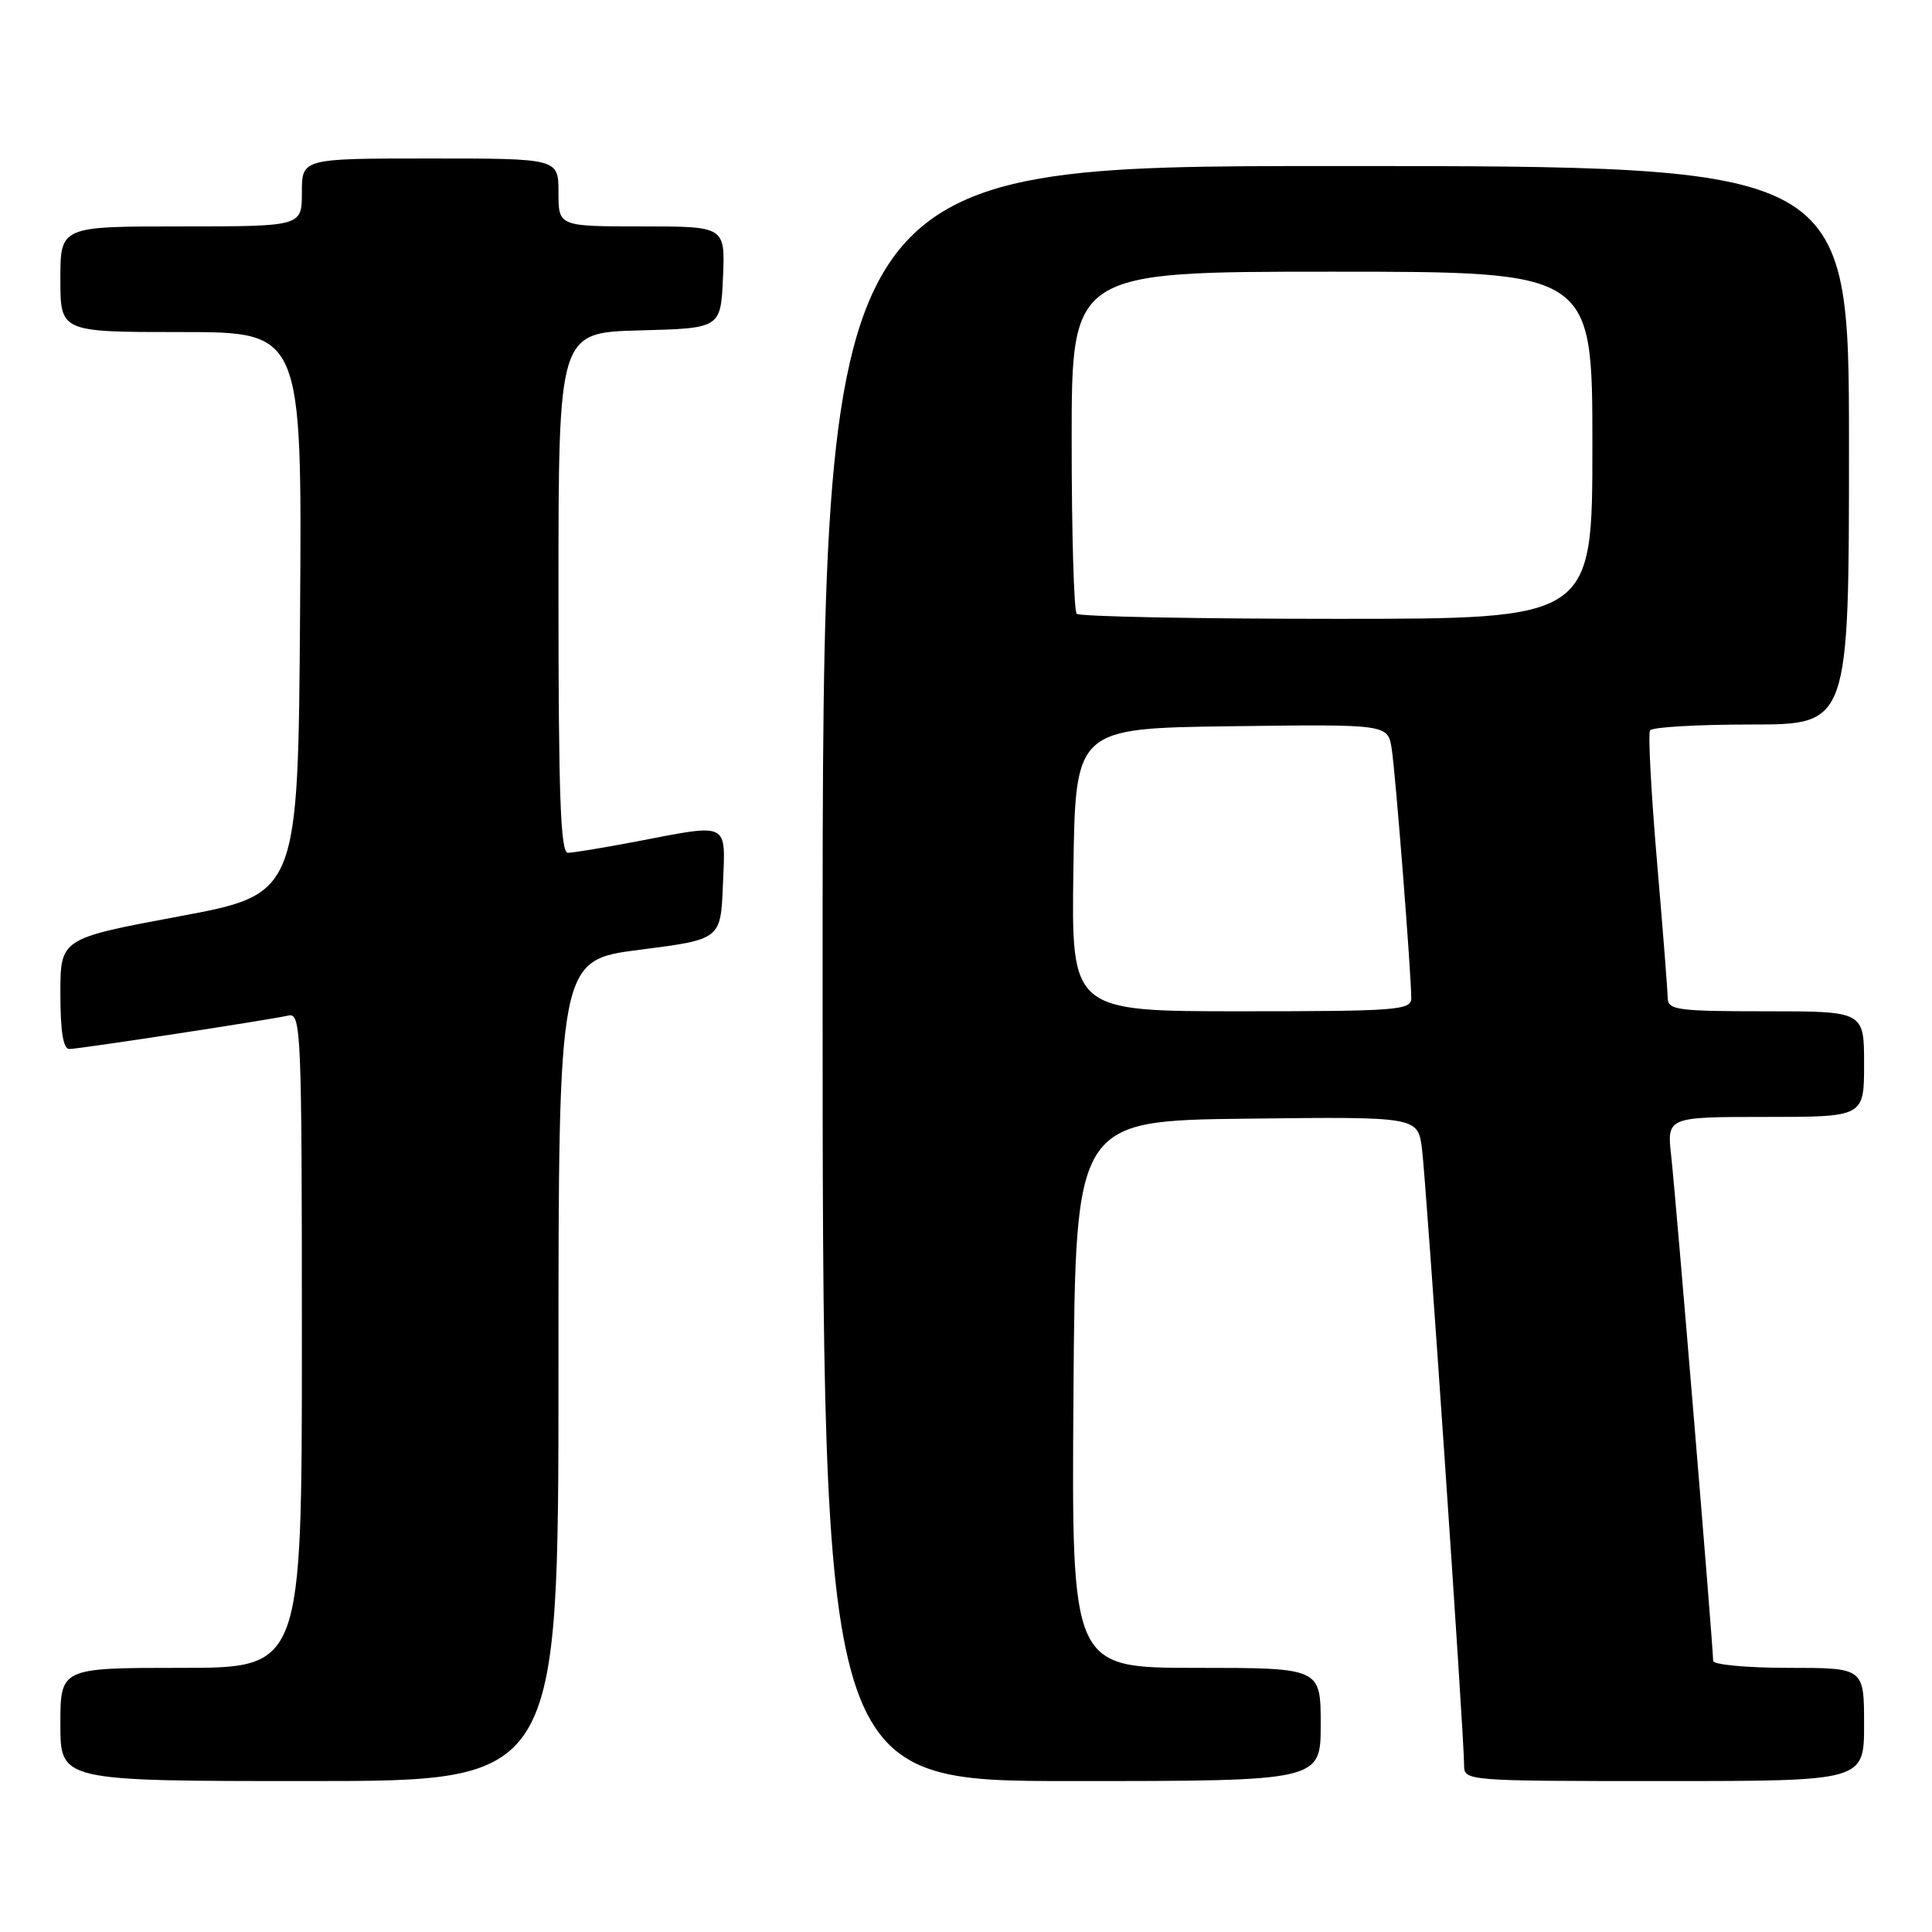<?xml version="1.0" encoding="UTF-8" standalone="no"?>
<!DOCTYPE svg PUBLIC "-//W3C//DTD SVG 1.1//EN" "http://www.w3.org/Graphics/SVG/1.1/DTD/svg11.dtd" >
<svg xmlns="http://www.w3.org/2000/svg" xmlns:xlink="http://www.w3.org/1999/xlink" version="1.1" viewBox="0 0 256 256">
 <g >
 <path fill="currentColor"
d=" M 74.00 181.62 C 74.00 127.23 74.00 127.23 84.75 125.85 C 95.50 124.48 95.50 124.48 95.79 117.24 C 96.14 108.81 96.76 109.12 84.34 111.50 C 80.03 112.32 75.94 113.00 75.25 113.00 C 74.27 113.00 74.00 105.44 74.00 78.53 C 74.00 44.07 74.00 44.07 84.75 43.78 C 95.50 43.50 95.50 43.50 95.80 36.75 C 96.09 30.00 96.09 30.00 85.05 30.00 C 74.00 30.00 74.00 30.00 74.00 25.50 C 74.00 21.00 74.00 21.00 57.00 21.00 C 40.00 21.00 40.00 21.00 40.00 25.50 C 40.00 30.00 40.00 30.00 24.00 30.00 C 8.00 30.00 8.00 30.00 8.00 37.00 C 8.00 44.00 8.00 44.00 24.01 44.00 C 40.02 44.00 40.02 44.00 39.76 81.24 C 39.50 118.48 39.50 118.48 23.75 121.42 C 8.00 124.36 8.00 124.36 8.00 131.68 C 8.00 136.67 8.38 139.00 9.19 139.00 C 10.43 139.00 35.21 135.22 38.25 134.56 C 39.90 134.21 40.00 136.78 40.00 177.59 C 40.00 221.00 40.00 221.00 24.00 221.00 C 8.00 221.00 8.00 221.00 8.00 228.50 C 8.00 236.00 8.00 236.00 41.00 236.00 C 74.00 236.00 74.00 236.00 74.00 181.62 Z  M 175.00 228.50 C 175.00 221.00 175.00 221.00 158.49 221.00 C 141.98 221.00 141.98 221.00 142.24 184.75 C 142.50 148.50 142.50 148.50 165.19 148.23 C 187.87 147.96 187.87 147.96 188.42 152.23 C 188.98 156.56 194.00 230.01 194.00 233.89 C 194.00 235.98 194.20 236.00 220.50 236.00 C 247.00 236.00 247.00 236.00 247.00 228.50 C 247.00 221.00 247.00 221.00 237.00 221.00 C 231.50 221.00 227.00 220.58 227.00 220.07 C 227.00 218.18 222.03 158.32 221.45 153.25 C 220.86 148.00 220.86 148.00 233.93 148.00 C 247.00 148.00 247.00 148.00 247.00 141.00 C 247.00 134.00 247.00 134.00 234.00 134.00 C 222.29 134.00 221.00 133.83 220.98 132.25 C 220.97 131.29 220.33 123.09 219.55 114.03 C 218.78 104.97 218.37 97.21 218.64 96.78 C 218.90 96.35 224.94 96.00 232.06 96.00 C 245.00 96.00 245.00 96.00 245.00 59.00 C 245.00 22.00 245.00 22.00 177.00 22.00 C 109.00 22.00 109.00 22.00 109.00 129.00 C 109.00 236.00 109.00 236.00 142.00 236.00 C 175.00 236.00 175.00 236.00 175.00 228.50 Z  M 142.23 115.25 C 142.50 96.50 142.50 96.50 163.20 96.23 C 183.90 95.96 183.90 95.96 184.41 99.23 C 184.92 102.51 187.00 129.06 187.00 132.28 C 187.00 133.85 185.09 134.00 164.48 134.00 C 141.96 134.00 141.96 134.00 142.23 115.25 Z  M 142.67 81.33 C 142.30 80.97 142.00 70.62 142.00 58.33 C 142.00 36.00 142.00 36.00 176.50 36.00 C 211.00 36.00 211.00 36.00 211.00 59.00 C 211.00 82.00 211.00 82.00 177.17 82.00 C 158.56 82.00 143.03 81.70 142.67 81.33 Z "/>
</g>
</svg>